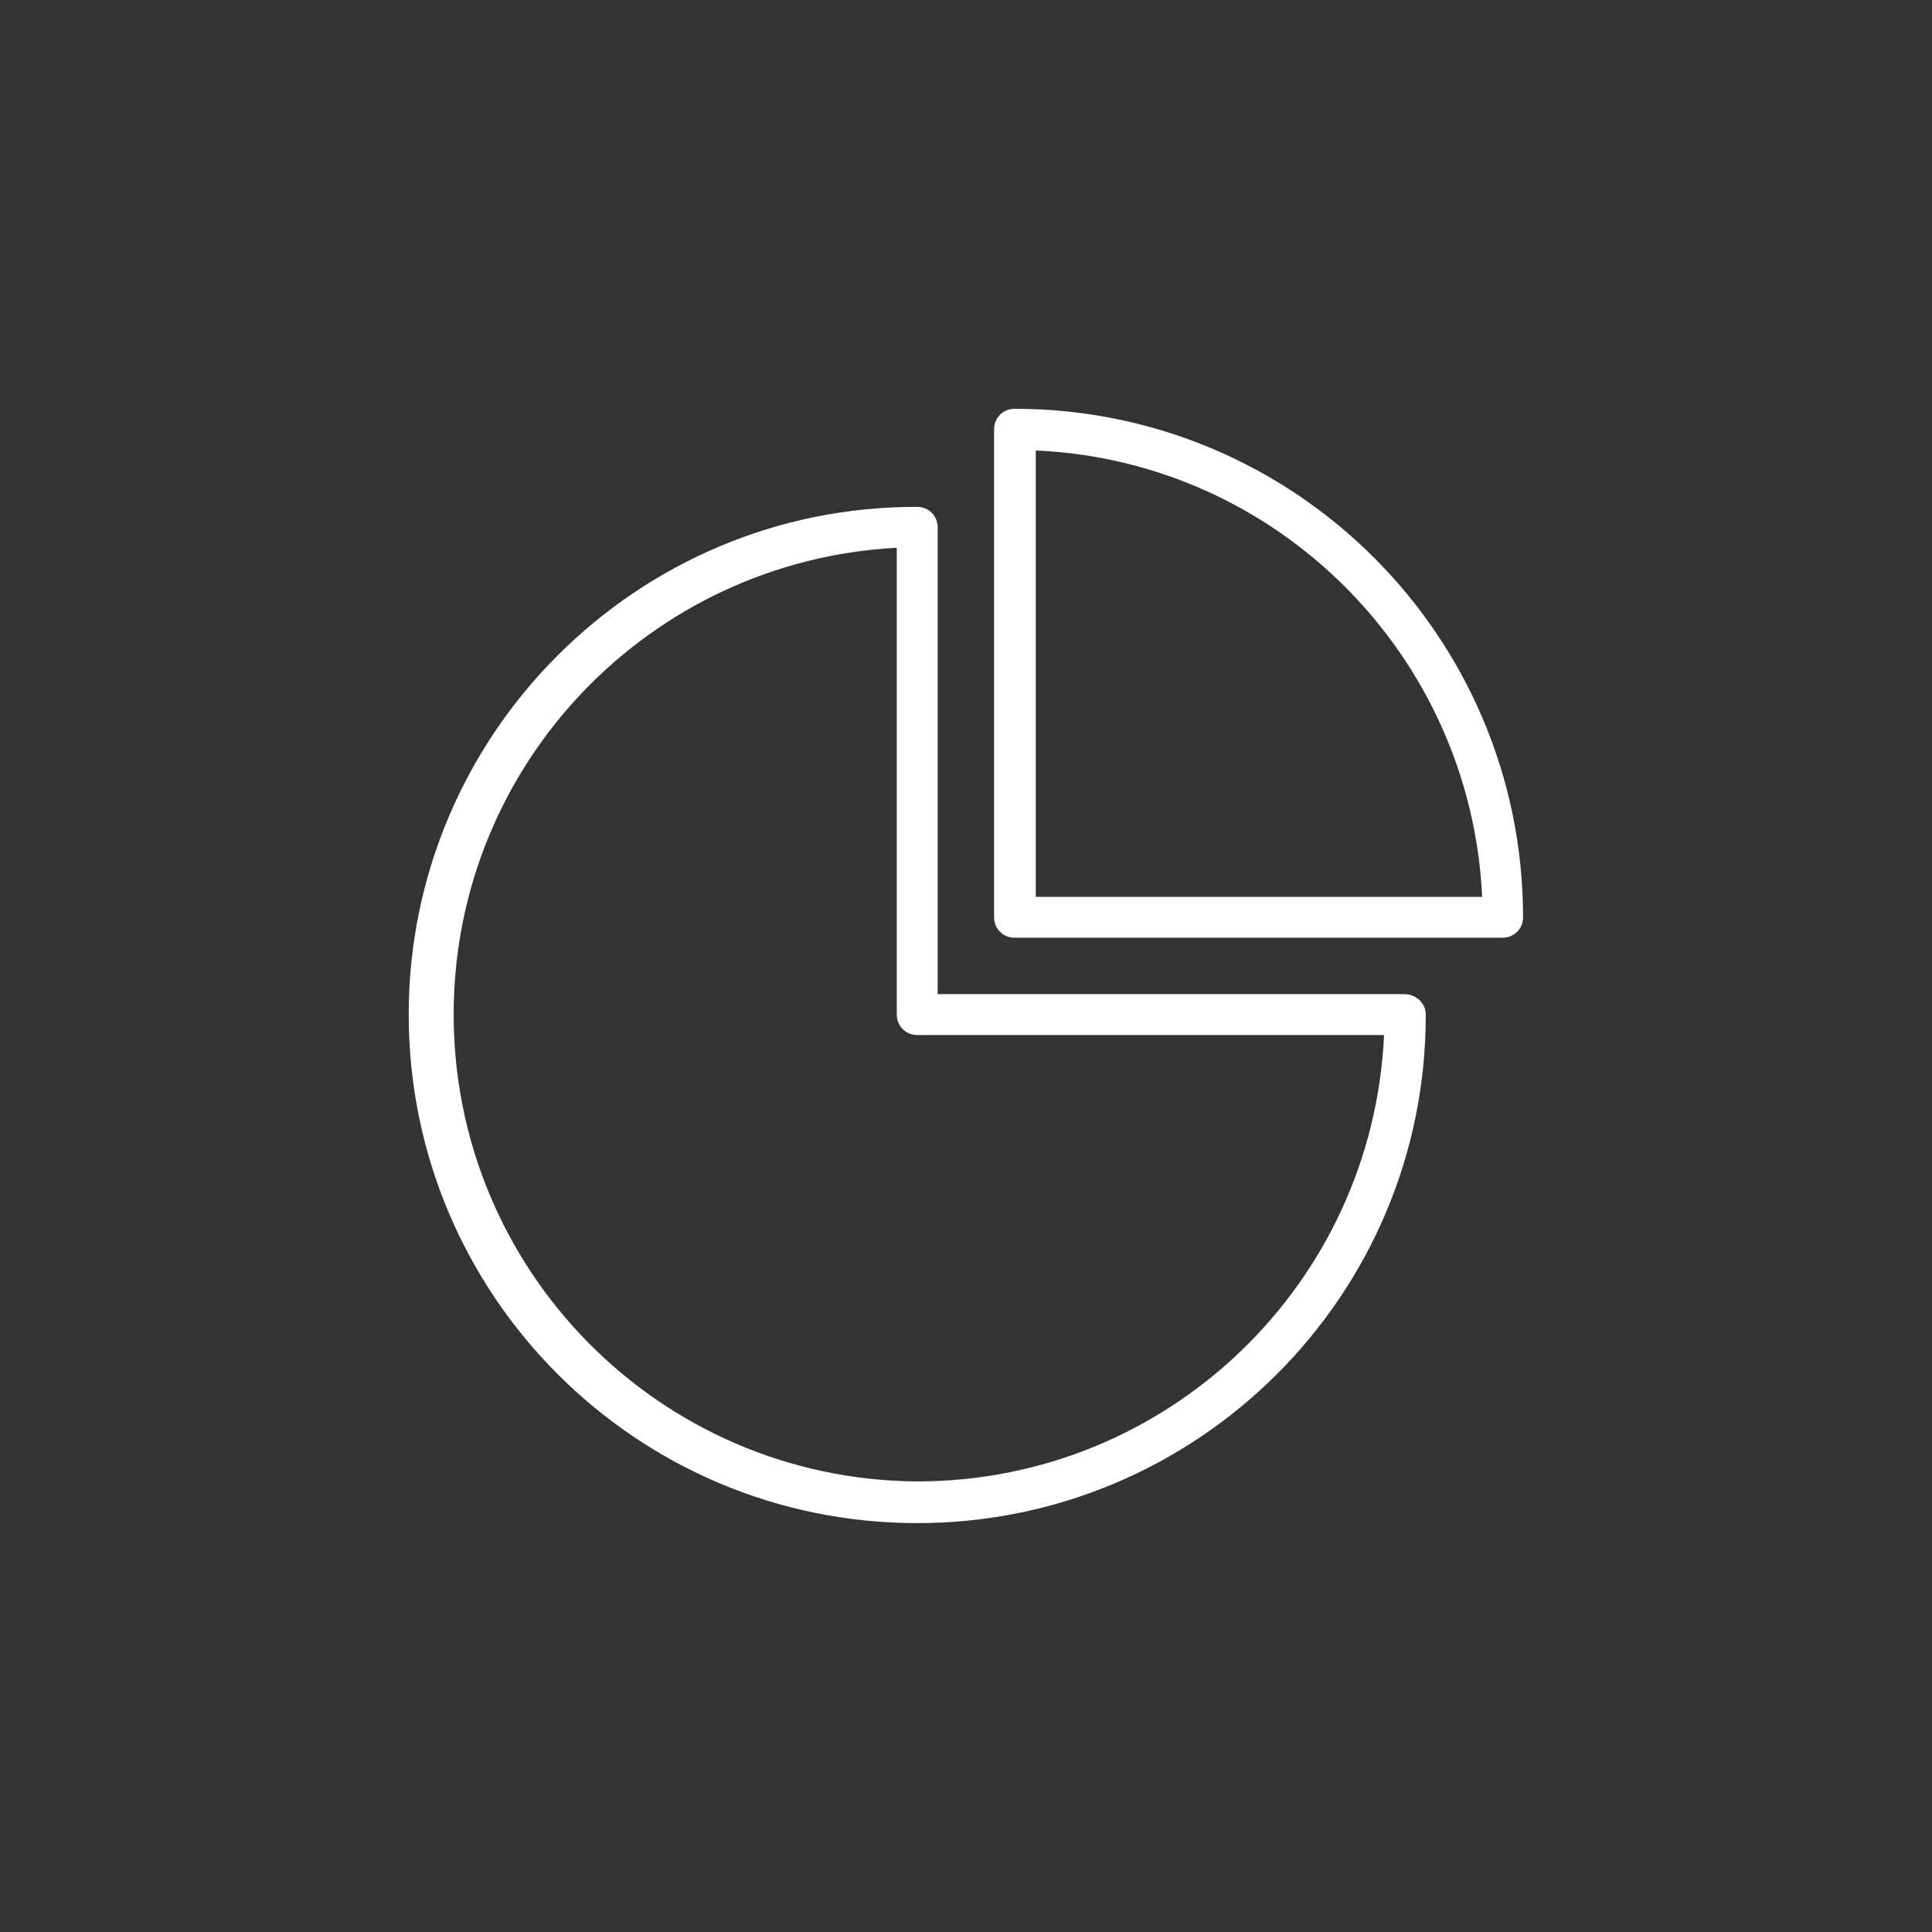 <?xml version='1.0' encoding='utf-8'?>
<svg xmlns:svg="http://www.w3.org/2000/svg" version="1.0" width="94.52" height="94.52" viewBox="1031.15 584.85 94.52 94.52" xmlns="http://www.w3.org/2000/svg"><rect x="1031.15" y="584.85" width="94.52" height="94.52" fill="#333333" stroke="none"/><svg:defs id="defs3">
    <svg:pattern id="EMFhbasepattern" patternUnits="userSpaceOnUse" width="6" height="6" x="0" y="0" />
  </svg:defs><path fill="white" d="  M 1099.863,633.487   L 1077.024,633.487   L 1077.024,610.648   C 1077.024,610.088 1076.584,609.648 1076.024,609.648   C 1062.305,609.608 1051.145,620.768 1051.145,634.487   C 1051.145,648.206 1062.265,659.366 1076.024,659.366   C 1089.743,659.366 1100.903,648.246 1100.903,634.527   C 1100.903,634.487 1100.903,634.487 1100.903,634.487   C 1100.903,633.927 1100.423,633.487 1099.863,633.487   z  M 1076.024,657.326   C 1063.425,657.246 1053.265,646.966 1053.345,634.327   C 1053.425,622.208 1062.945,612.288 1075.024,611.648   L 1075.024,634.487   C 1075.024,635.047 1075.464,635.487 1076.024,635.487   L 1098.863,635.487   C 1098.303,647.686 1088.264,657.326 1076.024,657.326   z " id="path349" /><path fill="white" d="  M 1080.784,604.849   C 1080.224,604.849 1079.784,605.289 1079.784,605.849   L 1079.784,629.727   C 1079.784,630.287 1080.224,630.727 1080.784,630.727   L 1104.663,630.727   C 1105.223,630.727 1105.663,630.287 1105.663,629.727   C 1105.663,616.008 1094.543,604.849 1080.784,604.849   z  M 1081.824,628.727   L 1081.824,606.888   C 1093.623,607.408 1103.103,616.888 1103.663,628.727   L 1081.824,628.727   z " id="path351" /></svg>